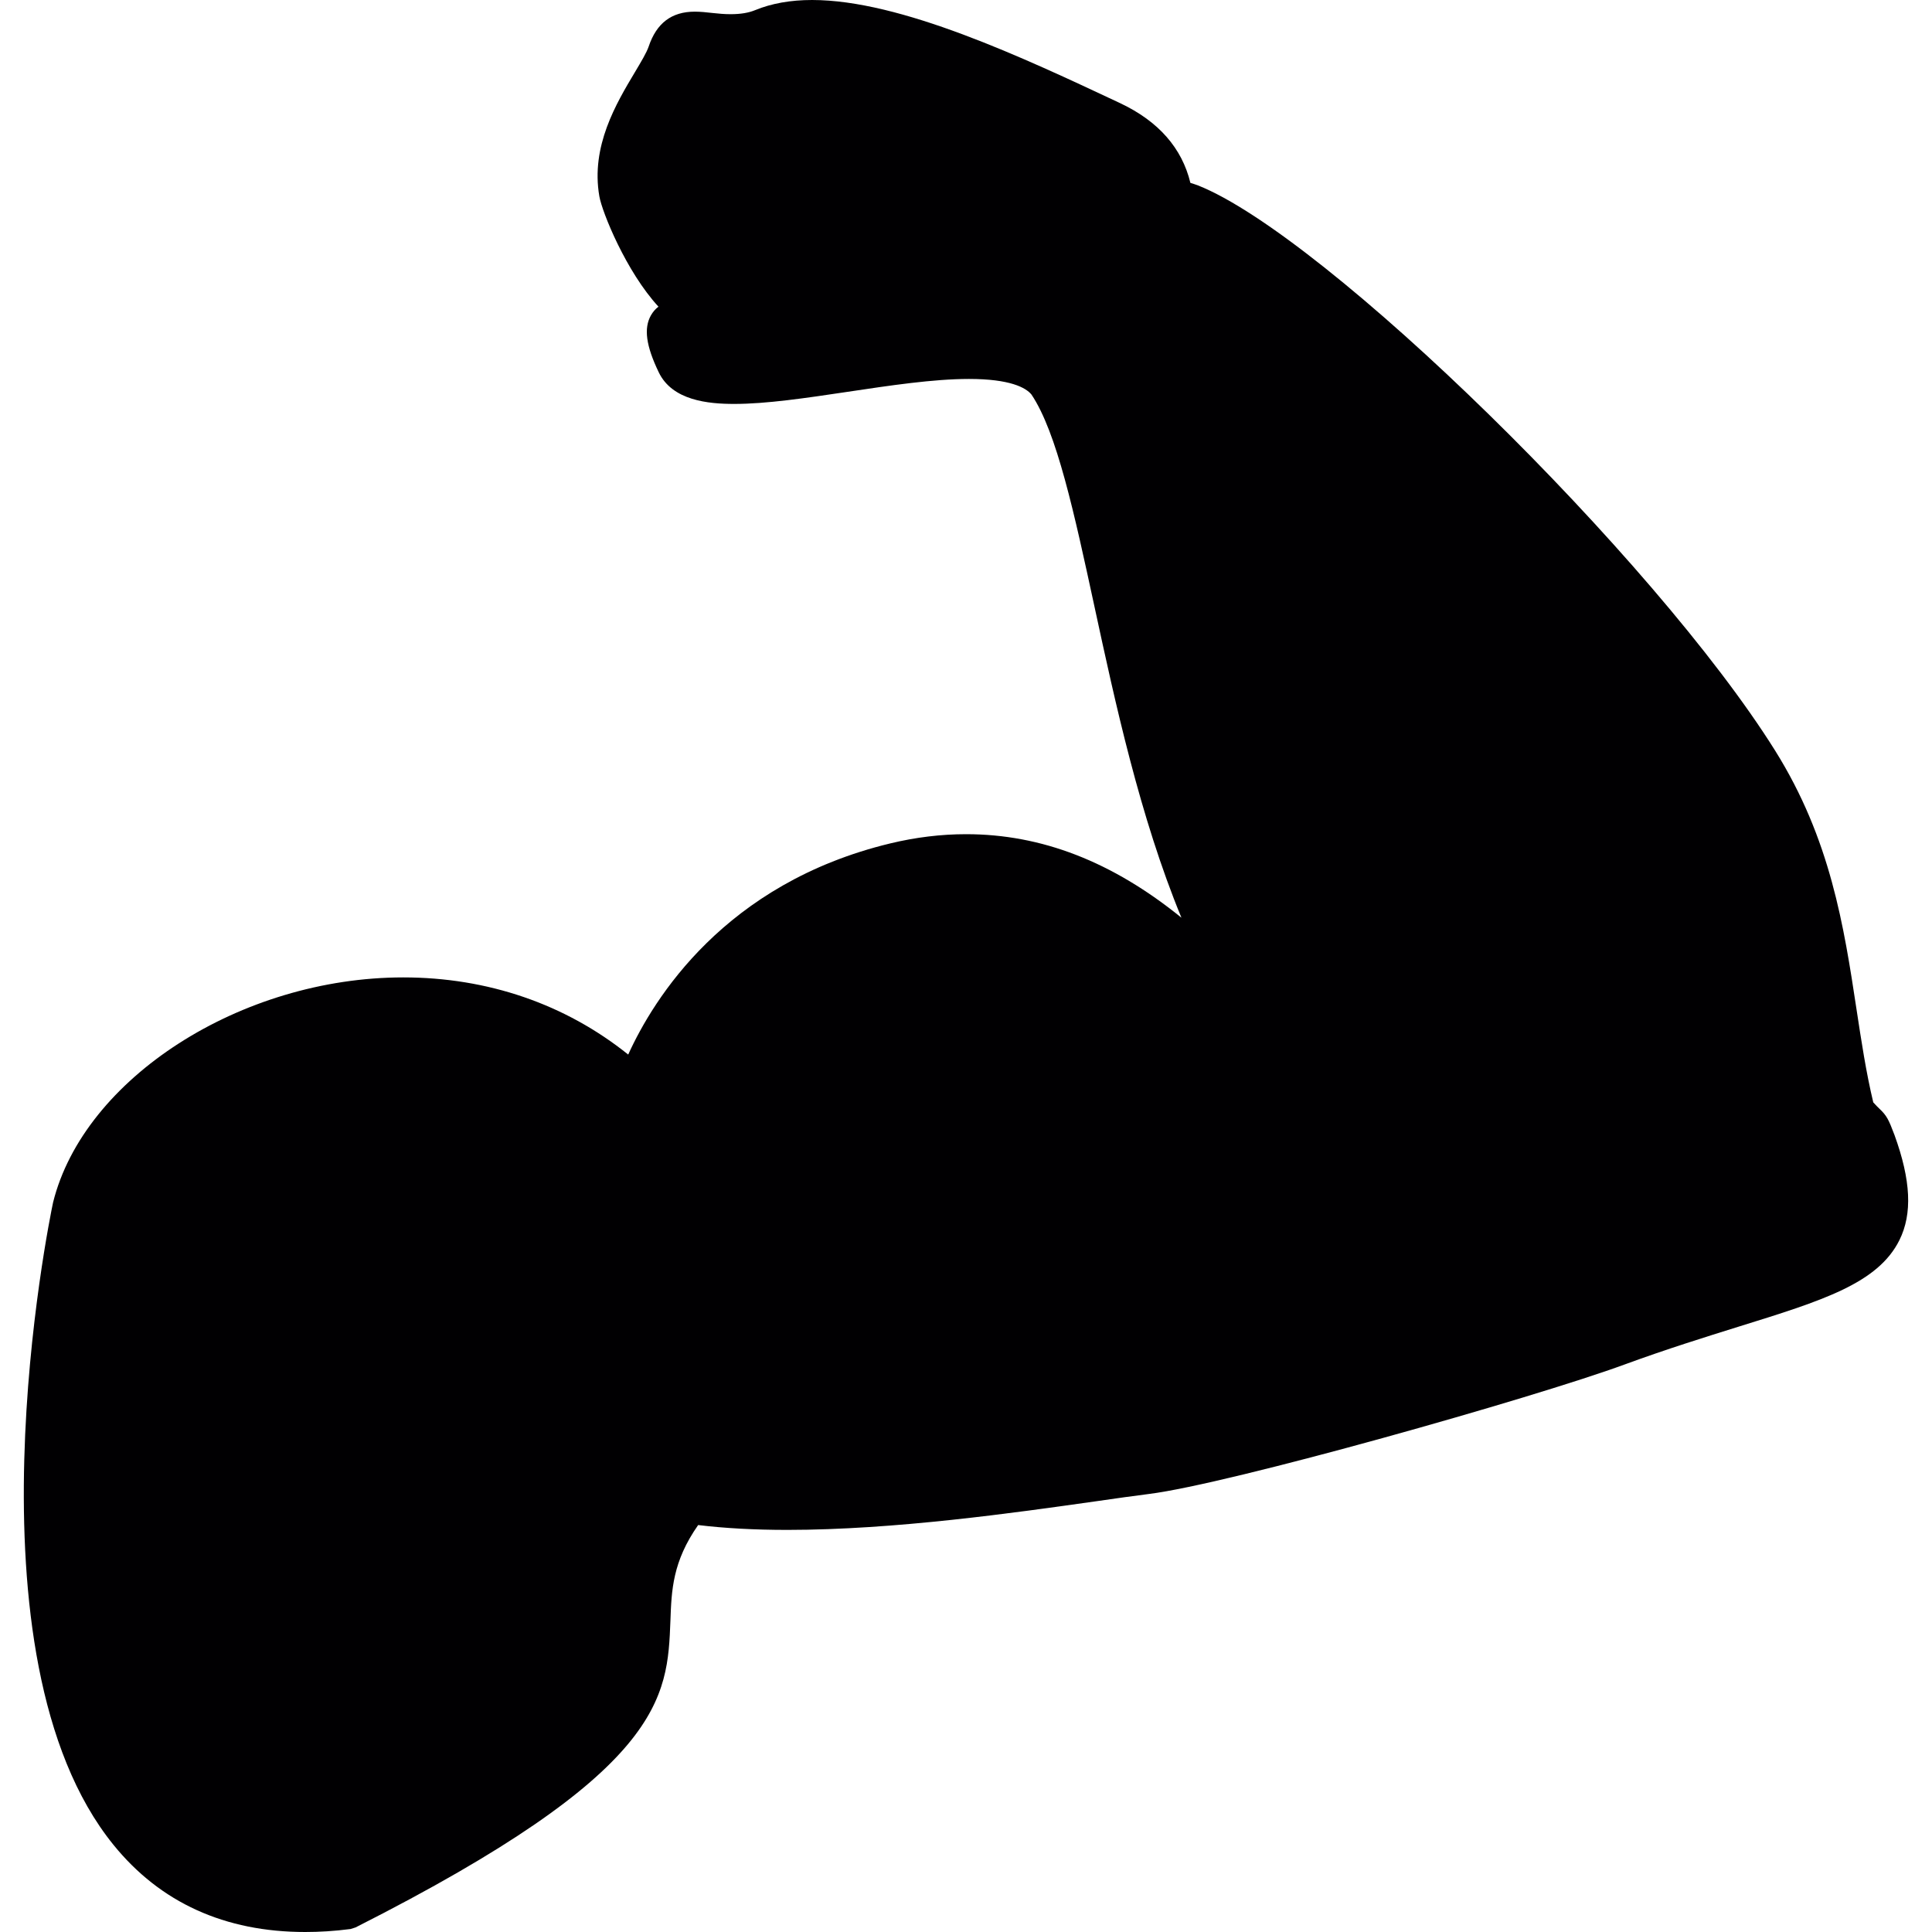 <?xml version="1.0" encoding="iso-8859-1"?>
<!-- Generator: Adobe Illustrator 18.1.1, SVG Export Plug-In . SVG Version: 6.00 Build 0)  -->
<svg version="1.1" id="Capa_1" xmlns="http://www.w3.org/2000/svg" xmlns:xlink="http://www.w3.org/1999/xlink" x="0px" y="0px"
	 viewBox="0 0 472.815 472.815" style="enable-background:new 0 0 472.815 472.815;" xml:space="preserve">
<g>
	<g>
		<path style="fill:#010002;" d="M463.636,277.77c-1.447-3.829-1.886-4.731-3.707-6.454c-0.341-0.333-0.813-0.78-1.488-1.536
			c-1.764-7.364-2.934-15.144-4.081-22.654c-3.113-20.533-6.373-41.765-19.964-63.476c-29.523-47.121-110.036-125.952-141.275-138.3
			c-0.618-0.211-1.219-0.431-1.796-0.593c-2.057-8.511-7.803-15.07-17.135-19.484C250.228,14.006,220.388,0,198.733,0
			c-5.251,0-9.925,0.837-13.9,2.471c-1.601,0.667-3.577,1-6.023,1c-1.504,0-2.975-0.13-4.357-0.285
			c-1.569-0.187-3.064-0.333-4.422-0.333c-5.674,0-9.348,2.796-11.282,8.535c-0.488,1.447-1.772,3.601-3.357,6.259
			c-4.576,7.657-10.852,18.127-8.714,30.393c0.667,3.877,6.568,18.452,14.469,27.011c-0.764,0.569-1.374,1.292-1.853,2.138
			c-1.772,3.154-1.203,7.43,1.91,13.9c3.316,6.95,12.144,7.763,18.476,7.763c7.852,0,17.436-1.423,27.727-2.959
			c10.323-1.544,21.012-3.154,29.726-3.154c10.079,0,13.916,2.138,15.29,3.804c6.21,9.25,10.461,28.938,15.452,52.031
			s11.087,51.389,21.256,76.01c-16.964-13.745-34.27-20.435-52.698-20.435c-6.096,0-12.347,0.756-18.574,2.26
			c-40.521,9.771-57.916,38.025-64.118,51.673c-15.412-12.364-34.4-18.883-55.047-18.883c-39.692,0-78.14,24.67-85.7,55.055
			c-0.967,4.511-22.76,110.906,14.77,157.223c11.461,14.152,27.263,21.338,46.943,21.338c3.471,0,7.113-0.211,11.104-0.732
			l1.211-0.39c75.669-38.302,76.319-56.16,77.051-75.076c0.26-7.43,0.52-14.453,6.787-23.394c6.438,0.78,13.794,1.187,21.817,1.187
			c26.263,0,55.77-4.211,75.384-6.982c5.129-0.74,9.592-1.374,13.128-1.813c19.631-2.439,94.194-23.524,116.352-31.669
			c10.421-3.82,19.761-6.714,27.995-9.291c20.492-6.357,34.051-10.583,39.31-21.167C468.049,297.026,467.659,288.857,463.636,277.77
			z"/>
	</g>
</g>
</svg>
